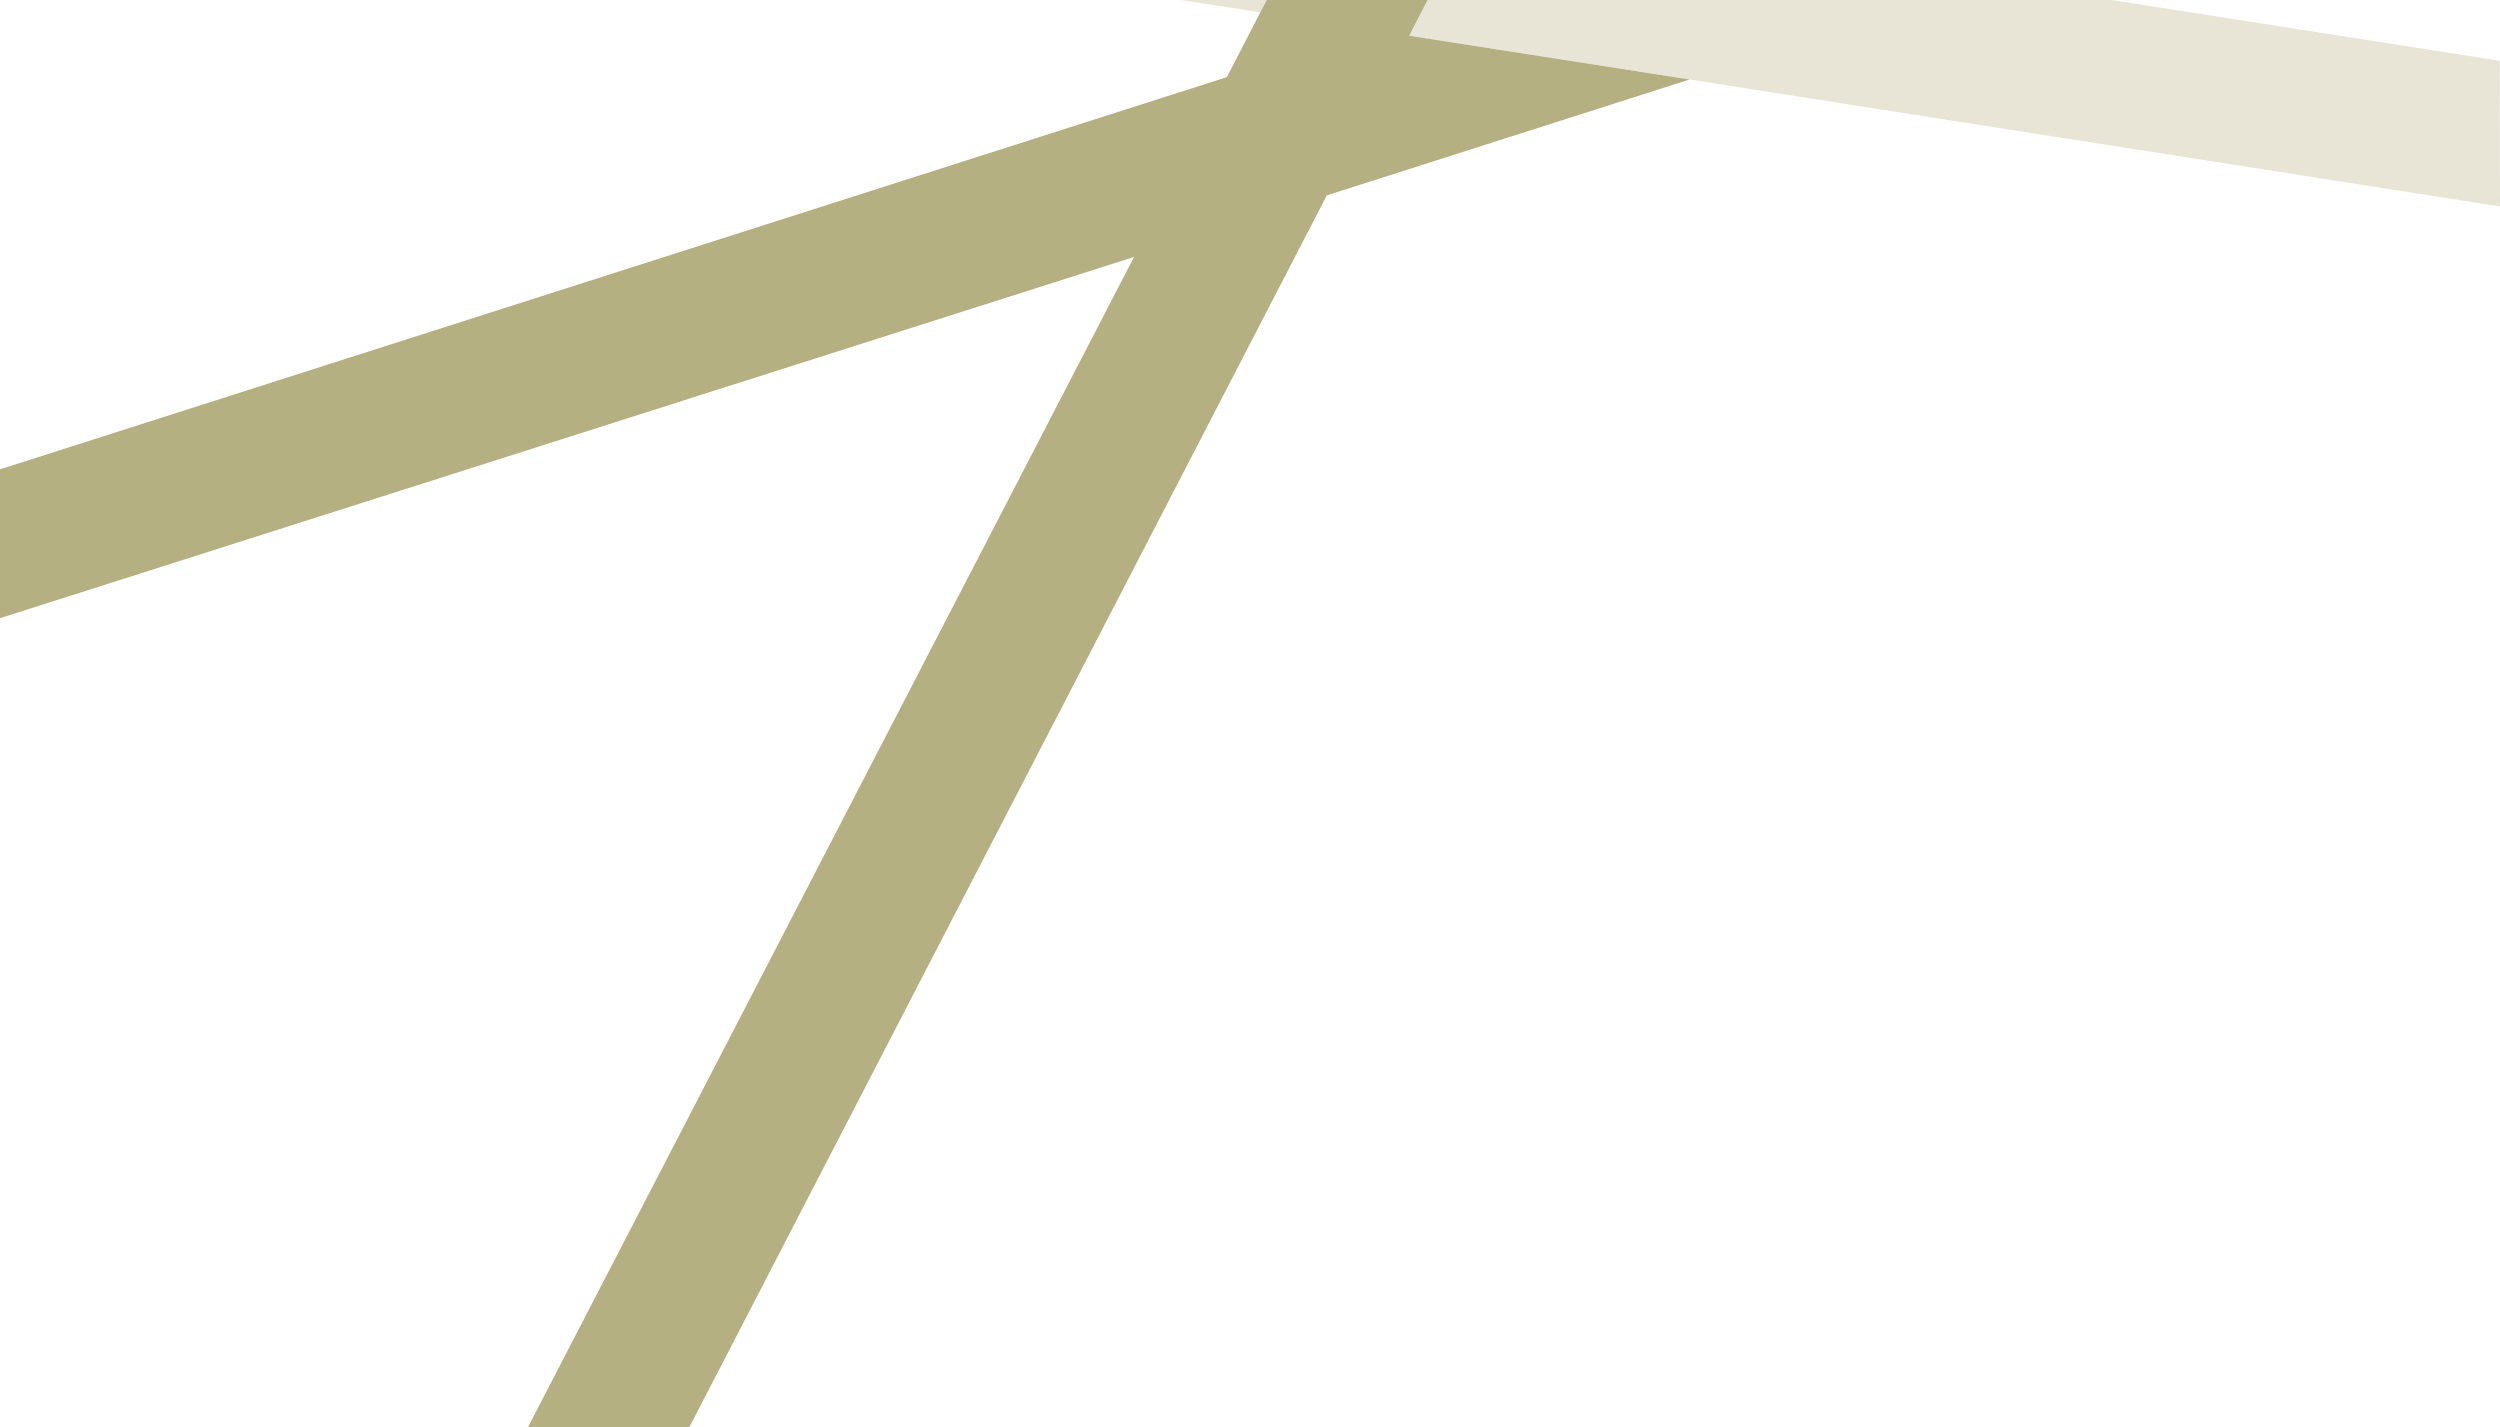 <?xml version="1.0" encoding="utf-8"?>
<!-- Generator: Adobe Illustrator 18.1.1, SVG Export Plug-In . SVG Version: 6.00 Build 0)  -->
<!DOCTYPE svg PUBLIC "-//W3C//DTD SVG 1.1//EN" "http://www.w3.org/Graphics/SVG/1.1/DTD/svg11.dtd">
<svg version="1.1" id="Ebene_1" xmlns="http://www.w3.org/2000/svg" xmlns:xlink="http://www.w3.org/1999/xlink" x="0px" y="0px"
	 width="1896.3px" height="1082.7px" viewBox="6.3 167 1896.3 1082.7" enable-background="new 6.3 167 1896.3 1082.7"
	 xml:space="preserve">
<g id="Ebene_2">
</g>
<g id="Ebene_1_1_">
	<g>
		<g>
			<polygon fill="#E8E5D6" points="1902.4,213.1 1608,167 1476.6,167 1120.1,167 1089.2,167 1083.1,178.8 1075.2,194.1 
				1287.9,227.3 1902.6,323.6 			"/>
			<polygon fill="#E8E5D6" points="962.3,176.4 967.1,167 902,167 			"/>
		</g>
		<polyline fill="#B5B082" points="1083.1,178.8 1089.2,167 967.1,167 962.3,176.4 936.9,225.5 6.3,523 6.3,635.9 866.5,361.9 
			406.7,1249.7 529.1,1249.7 1012.7,315.2 1287.9,227.3 1075.2,194.1 		"/>
		<line fill="none" x1="1075.2" y1="194.1" x2="1083.1" y2="178.8"/>
	</g>
</g>
</svg>
